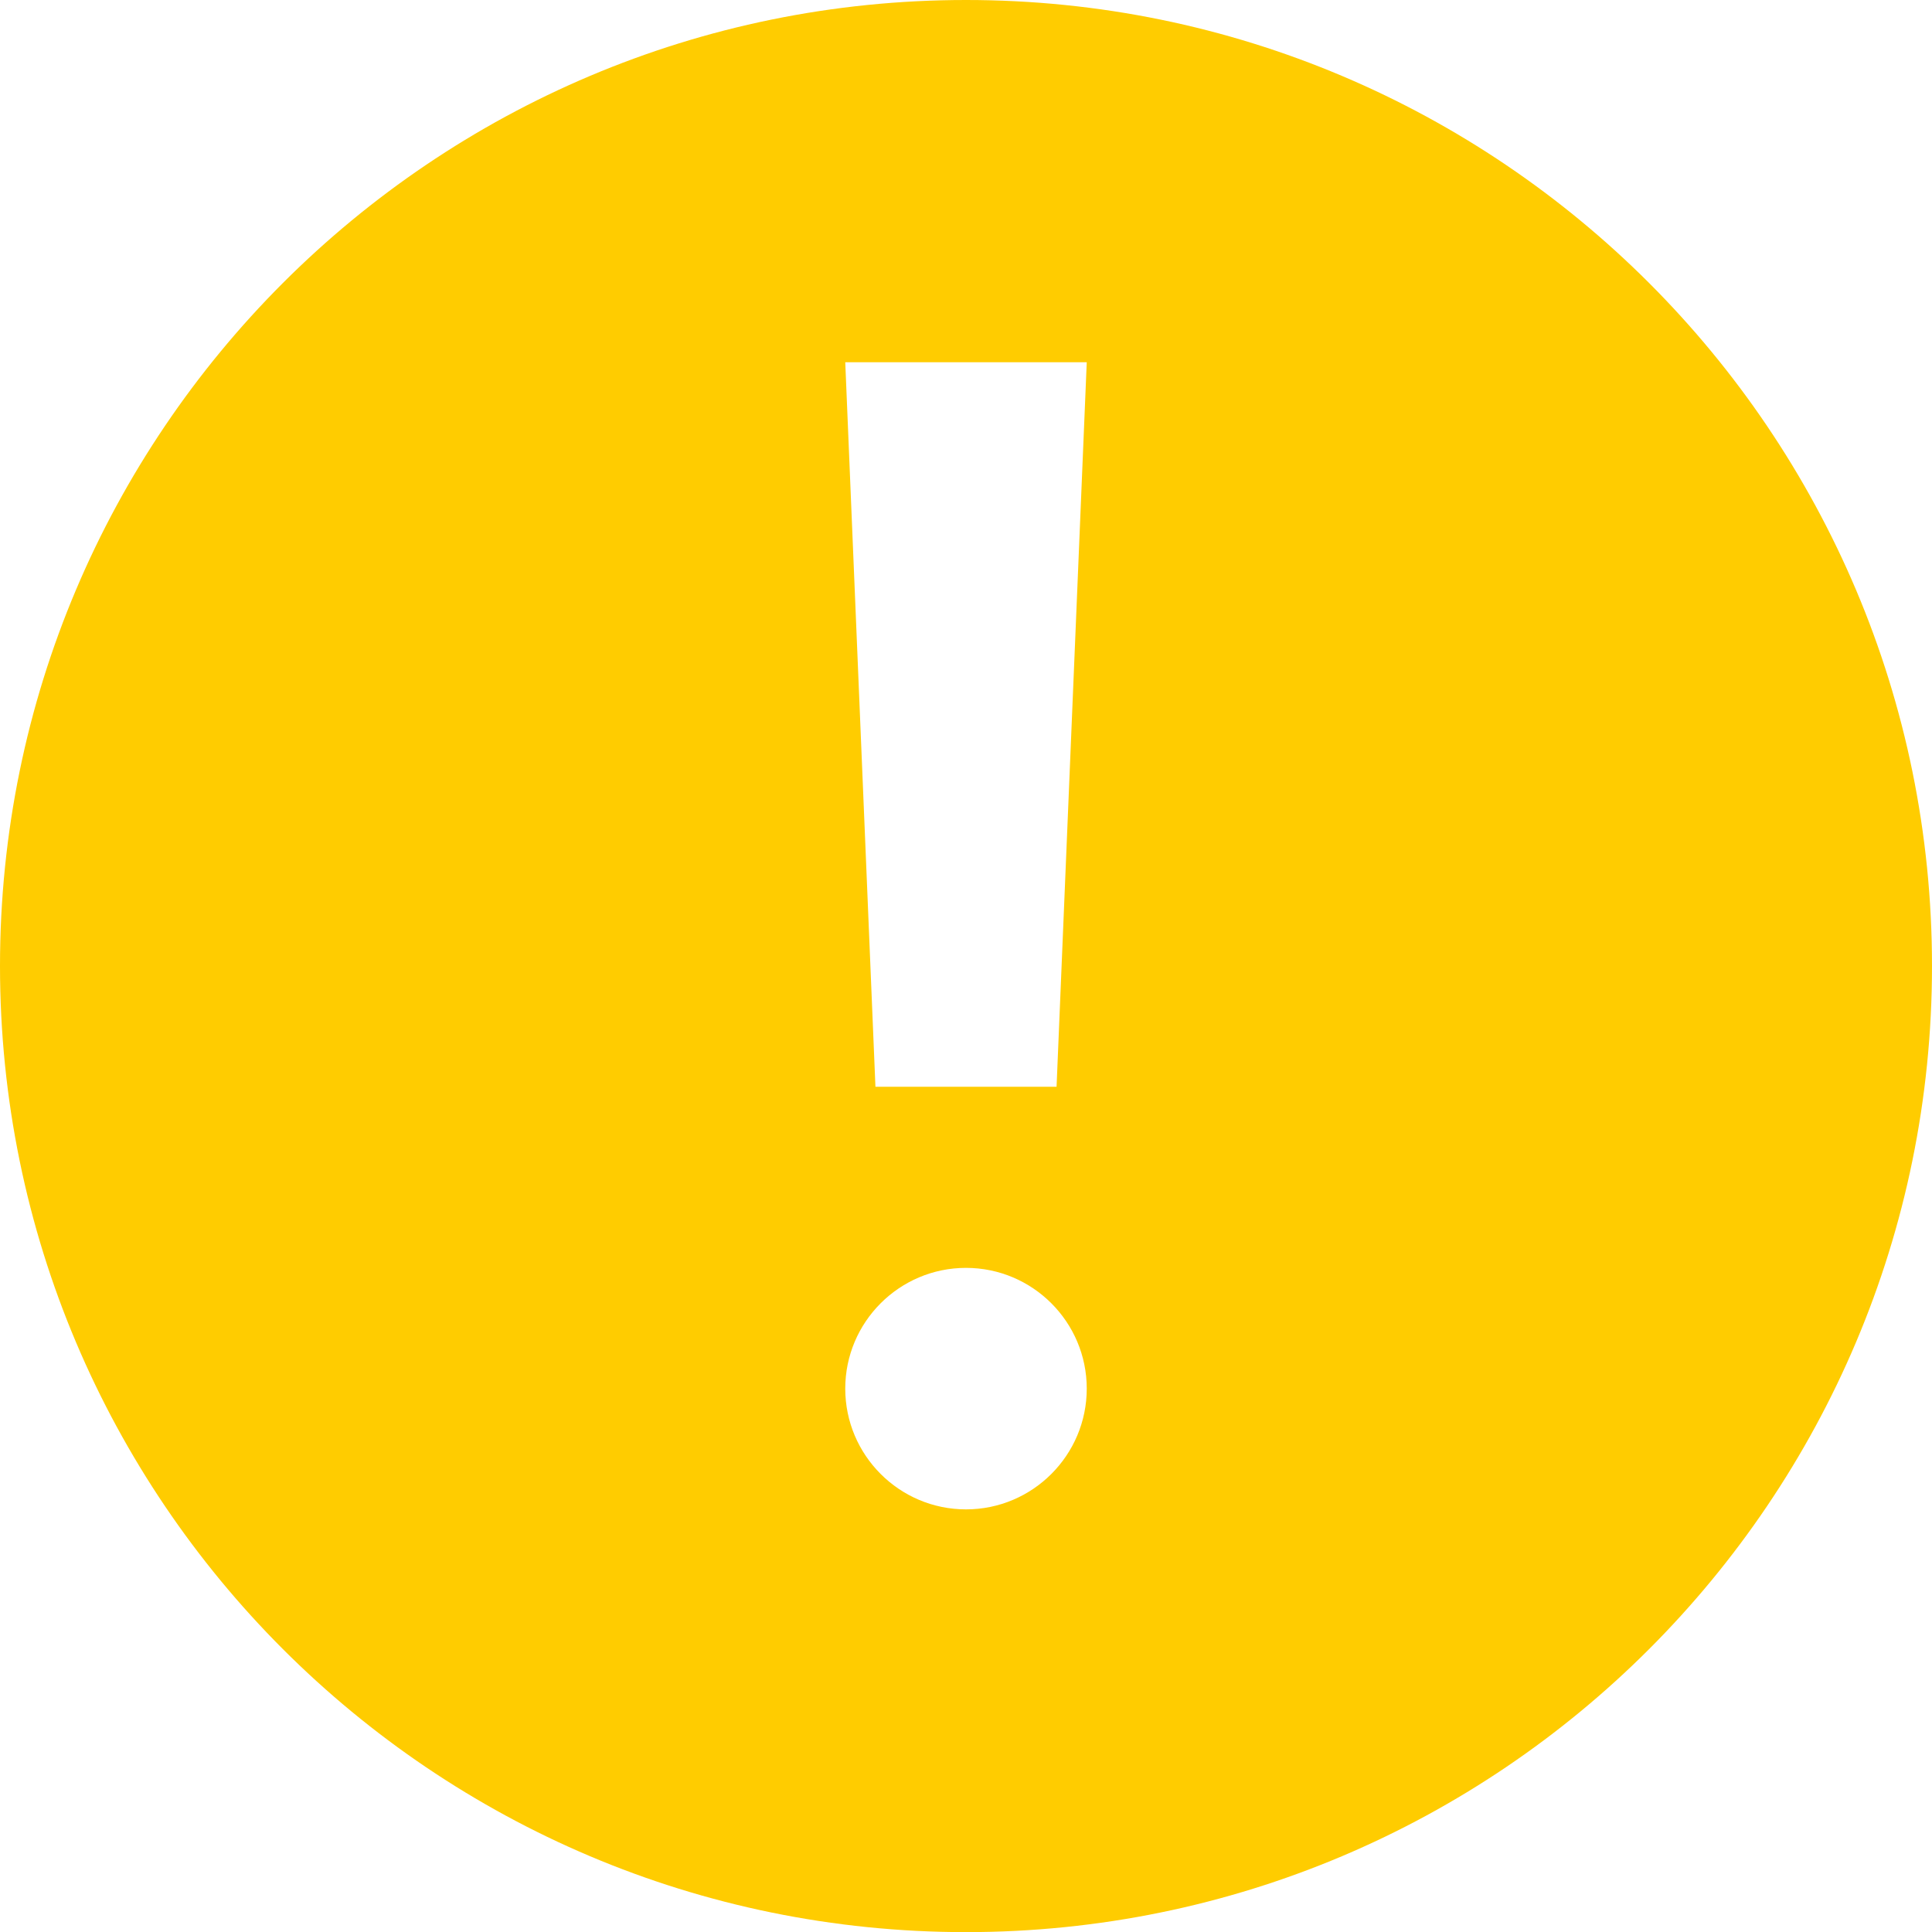 <?xml version="1.0" encoding="UTF-8" standalone="no"?>
<svg width="16px" height="16px" viewBox="0 0 16 16" version="1.1" xmlns="http://www.w3.org/2000/svg" xmlns:xlink="http://www.w3.org/1999/xlink" xmlns:sketch="http://www.bohemiancoding.com/sketch/ns">
    <title>warning</title>
    <desc>Created with Sketch.</desc>
    <defs/>
    <g id="Page-1" stroke="none" stroke-width="1" fill="none" fill-rule="evenodd" sketch:type="MSPage">
        <g id="warning" sketch:type="MSArtboardGroup" fill="#FFCC00">
            <path d="M16,8 C16,12.419 12.418,16.001 8,16.001 C3.582,16.001 0,12.419 0,8 C0,3.582 3.582,0 8,0 C12.418,0 16,3.582 16,8 Z M8,10.5 C7.448,10.5 7,10.949 7,11.5 C7,12.051 7.448,12.5 8,12.5 C8.552,12.5 9,12.051 9,11.5 C9,10.949 8.552,10.5 8,10.5 Z M7,3 L7.25,9 L8.75,9 L9,3 L7,3 Z" id="Fill-1" sketch:type="MSShapeGroup"/>
        </g>
    </g>
</svg>